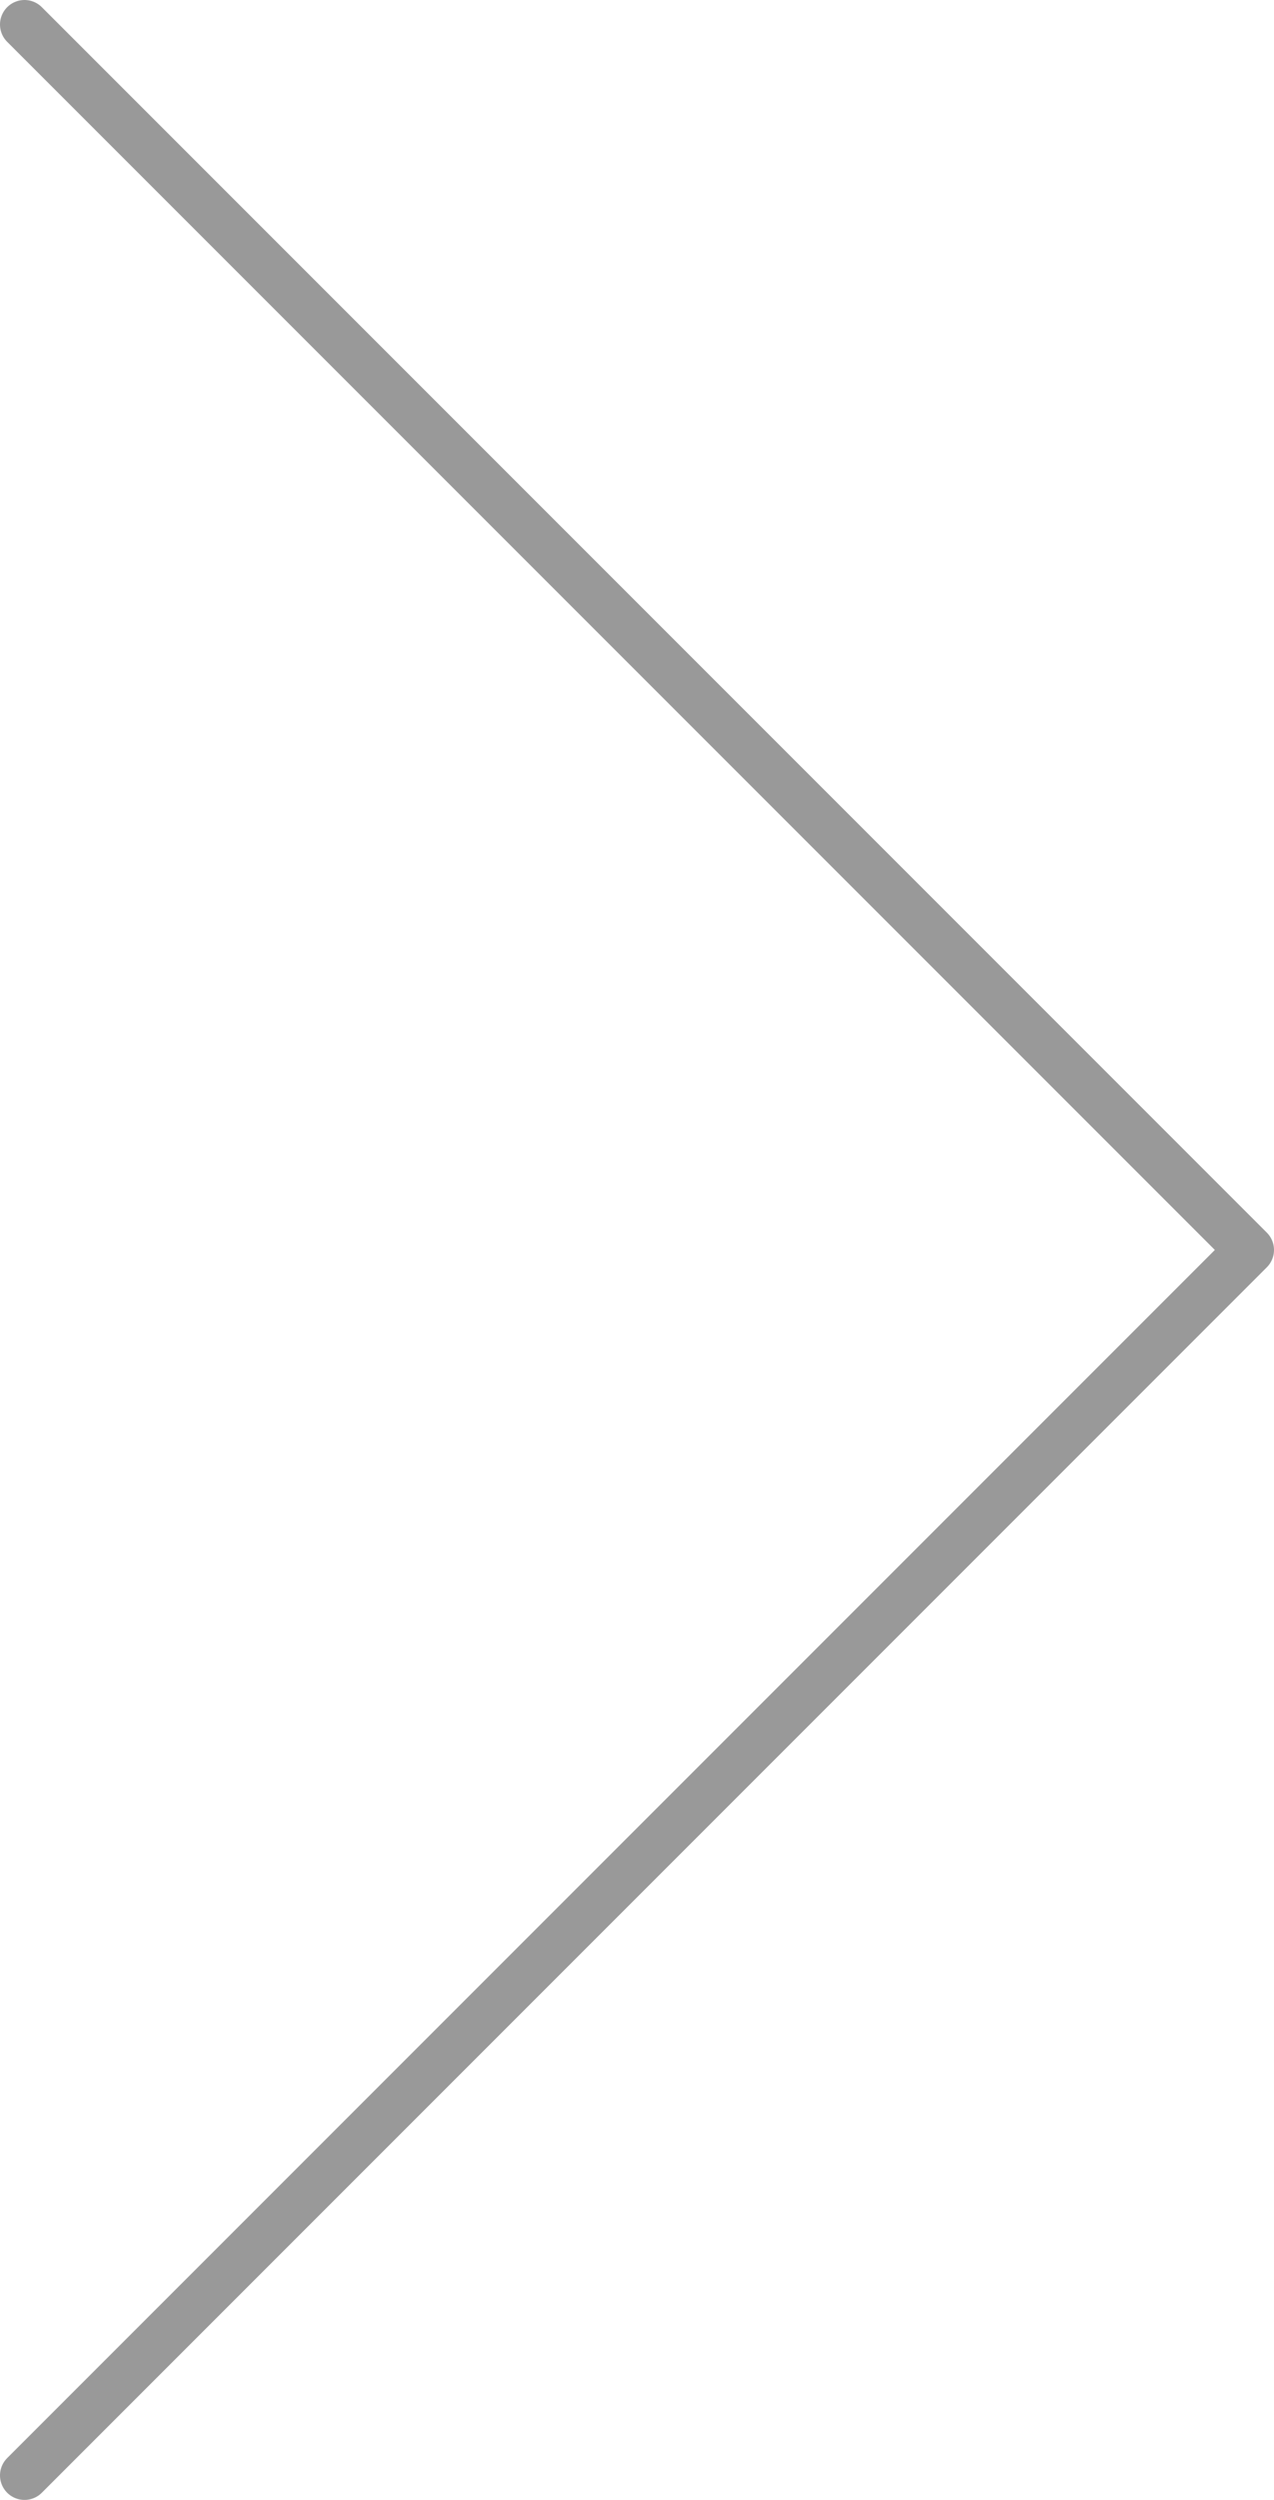 <?xml version="1.0" encoding="utf-8"?>
<!-- Generator: Adobe Illustrator 17.0.0, SVG Export Plug-In . SVG Version: 6.00 Build 0)  -->
<!DOCTYPE svg PUBLIC "-//W3C//DTD SVG 1.1//EN" "http://www.w3.org/Graphics/SVG/1.1/DTD/svg11.dtd">
<svg version="1.1" id="Layer_1" xmlns="http://www.w3.org/2000/svg" xmlns:xlink="http://www.w3.org/1999/xlink" x="0px" y="0px"
	 width="52px" height="102px" viewBox="0 0 52 102" enable-background="new 0 0 52 102" xml:space="preserve">
<polyline fill="none" stroke="rgb(153, 153, 153)" stroke-width="2" stroke-linecap="round" stroke-linejoin="round" stroke-miterlimit="10" points="
	1,1 51,51 1,101 "/>
</svg>
